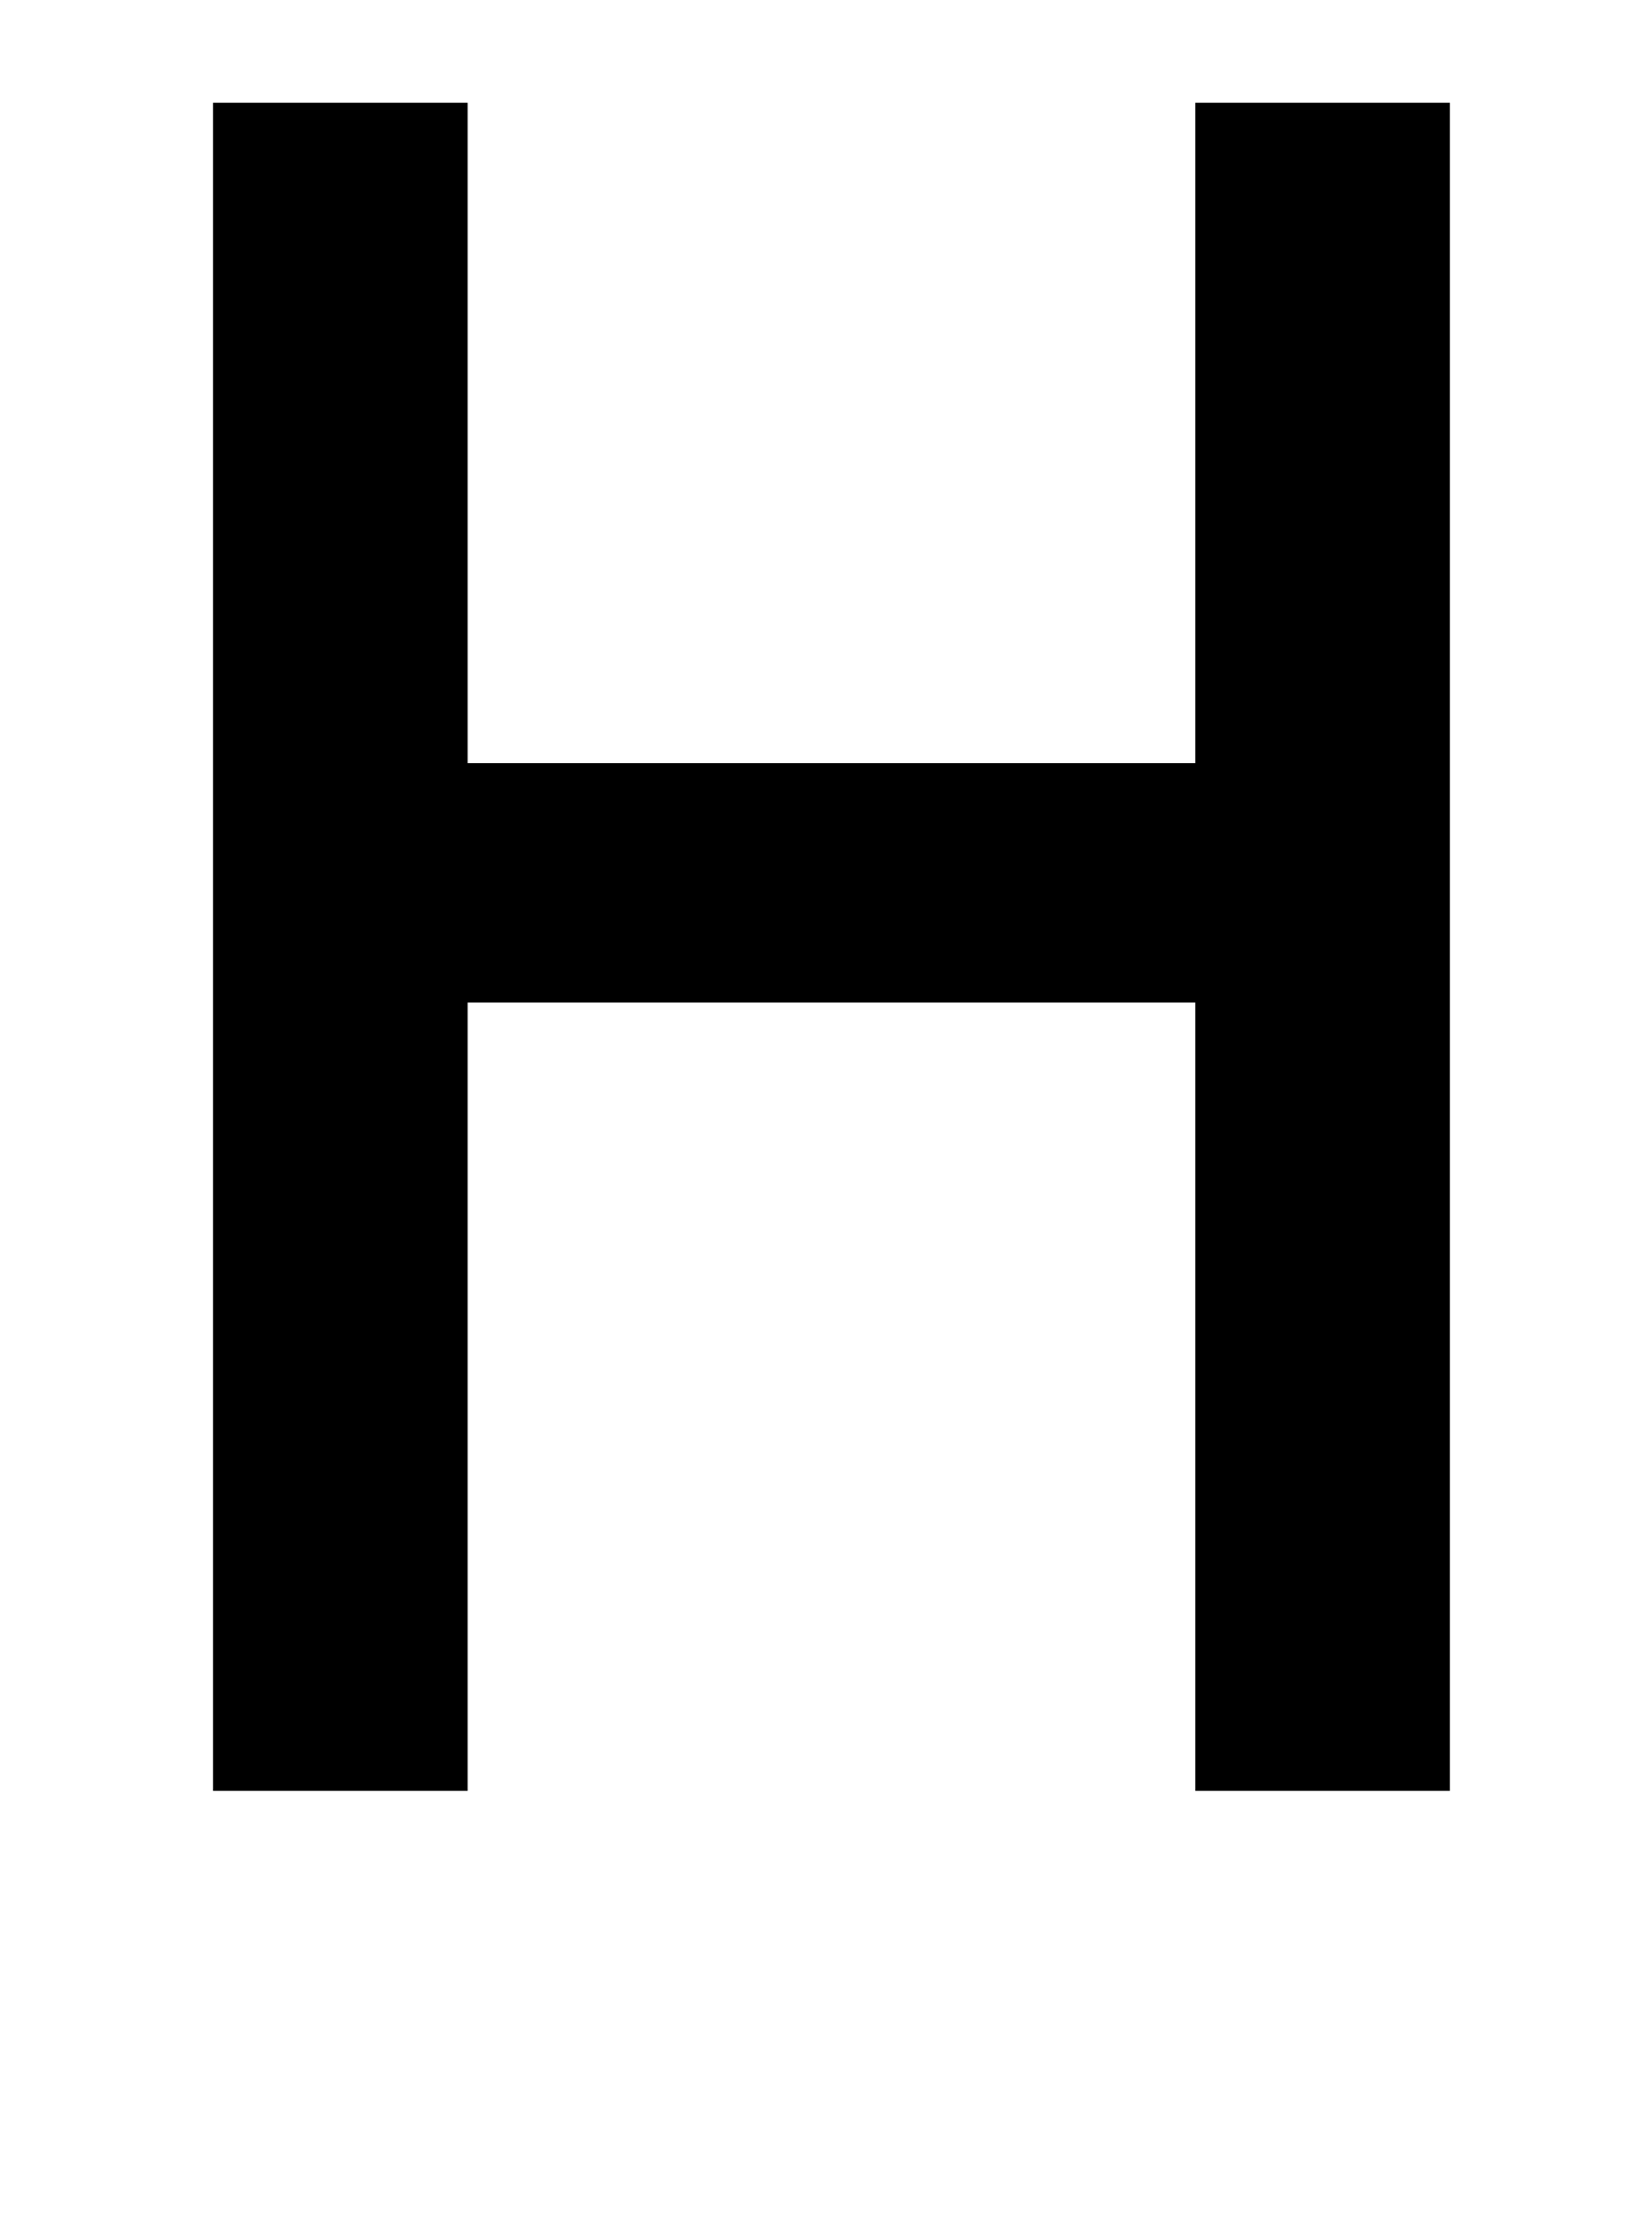 <?xml version="1.0" standalone="no"?>
<!DOCTYPE svg PUBLIC "-//W3C//DTD SVG 1.1//EN" "http://www.w3.org/Graphics/SVG/1.1/DTD/svg11.dtd" >
<svg xmlns="http://www.w3.org/2000/svg" xmlns:xlink="http://www.w3.org/1999/xlink" version="1.1" viewBox="-10 0 1512 2048">
  <g transform="matrix(1 0 0 -1 0 1638)">
   <path fill="currentColor"
d="M418 940h666v604h233v-1544h-233v721h-666v-721h-233v1544h233v-604z" />
  </g>

</svg>

